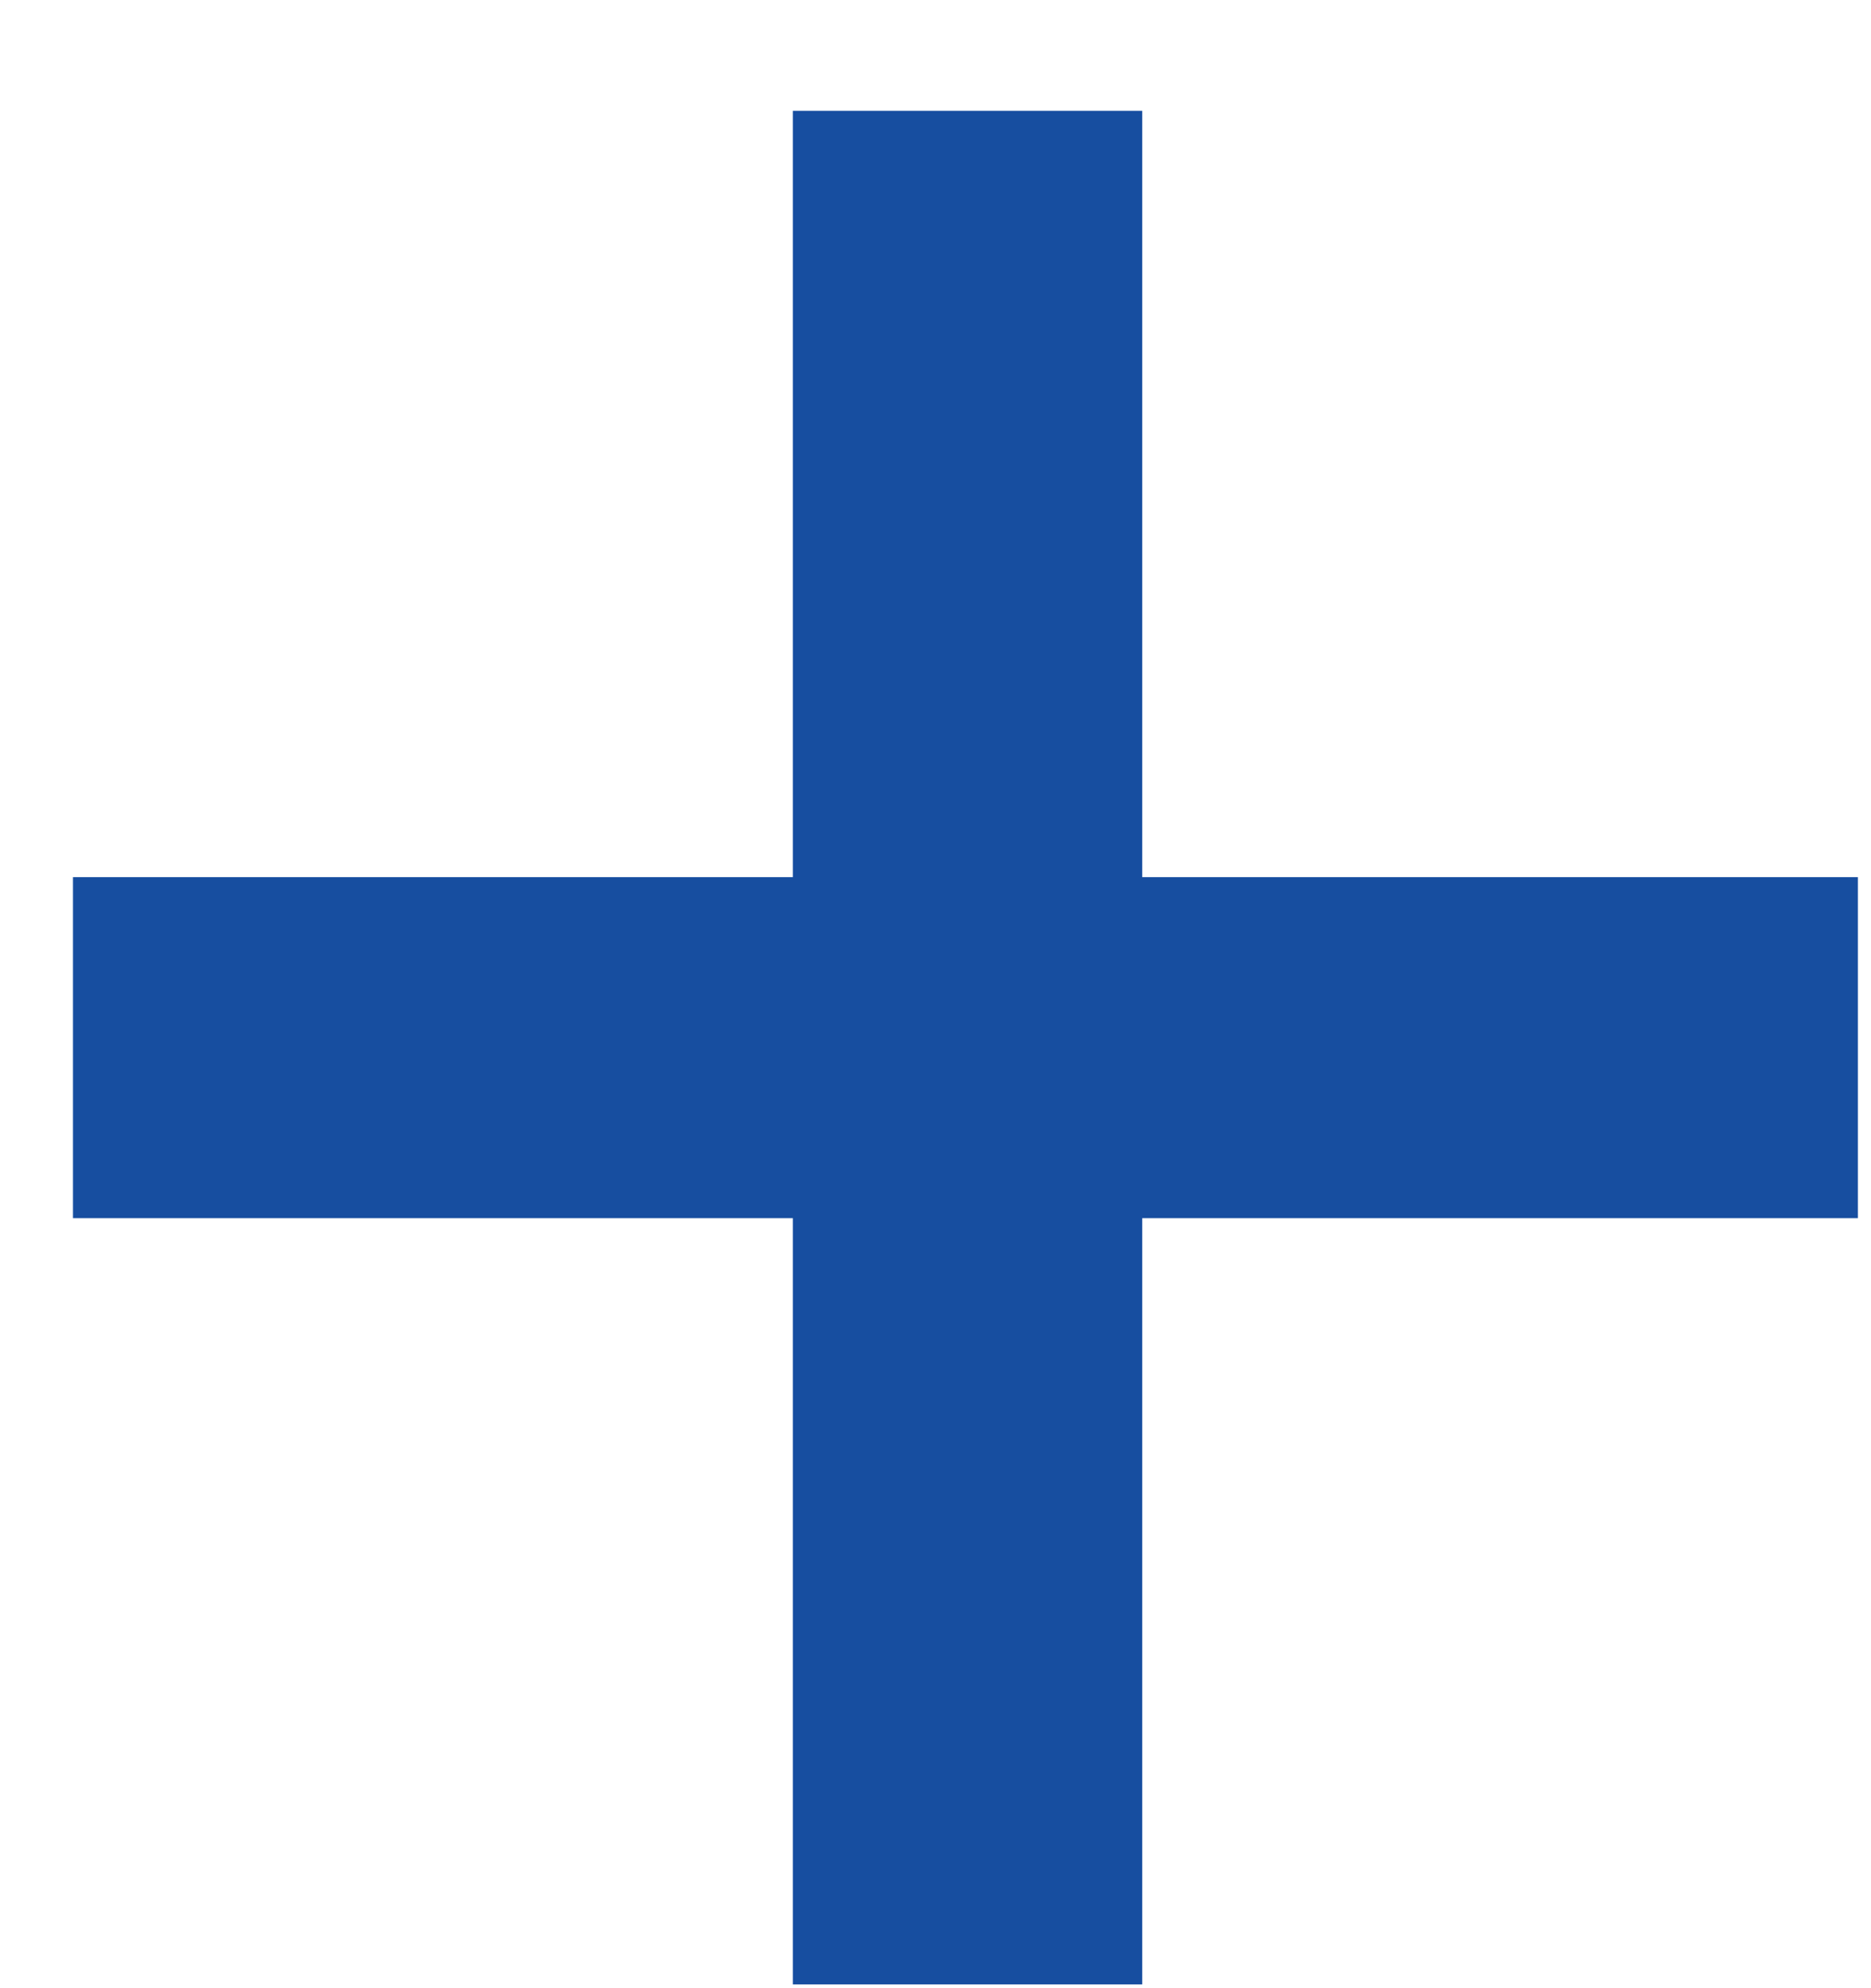 <svg width="16" height="17" viewBox="0 0 16 17" fill="none" xmlns="http://www.w3.org/2000/svg">
<path d="M0.624 10.416V7.5H15.888V10.416H0.624ZM6.78 0.948H9.768V16.968H6.78V0.948Z" fill="#174EA0"/>
</svg>
